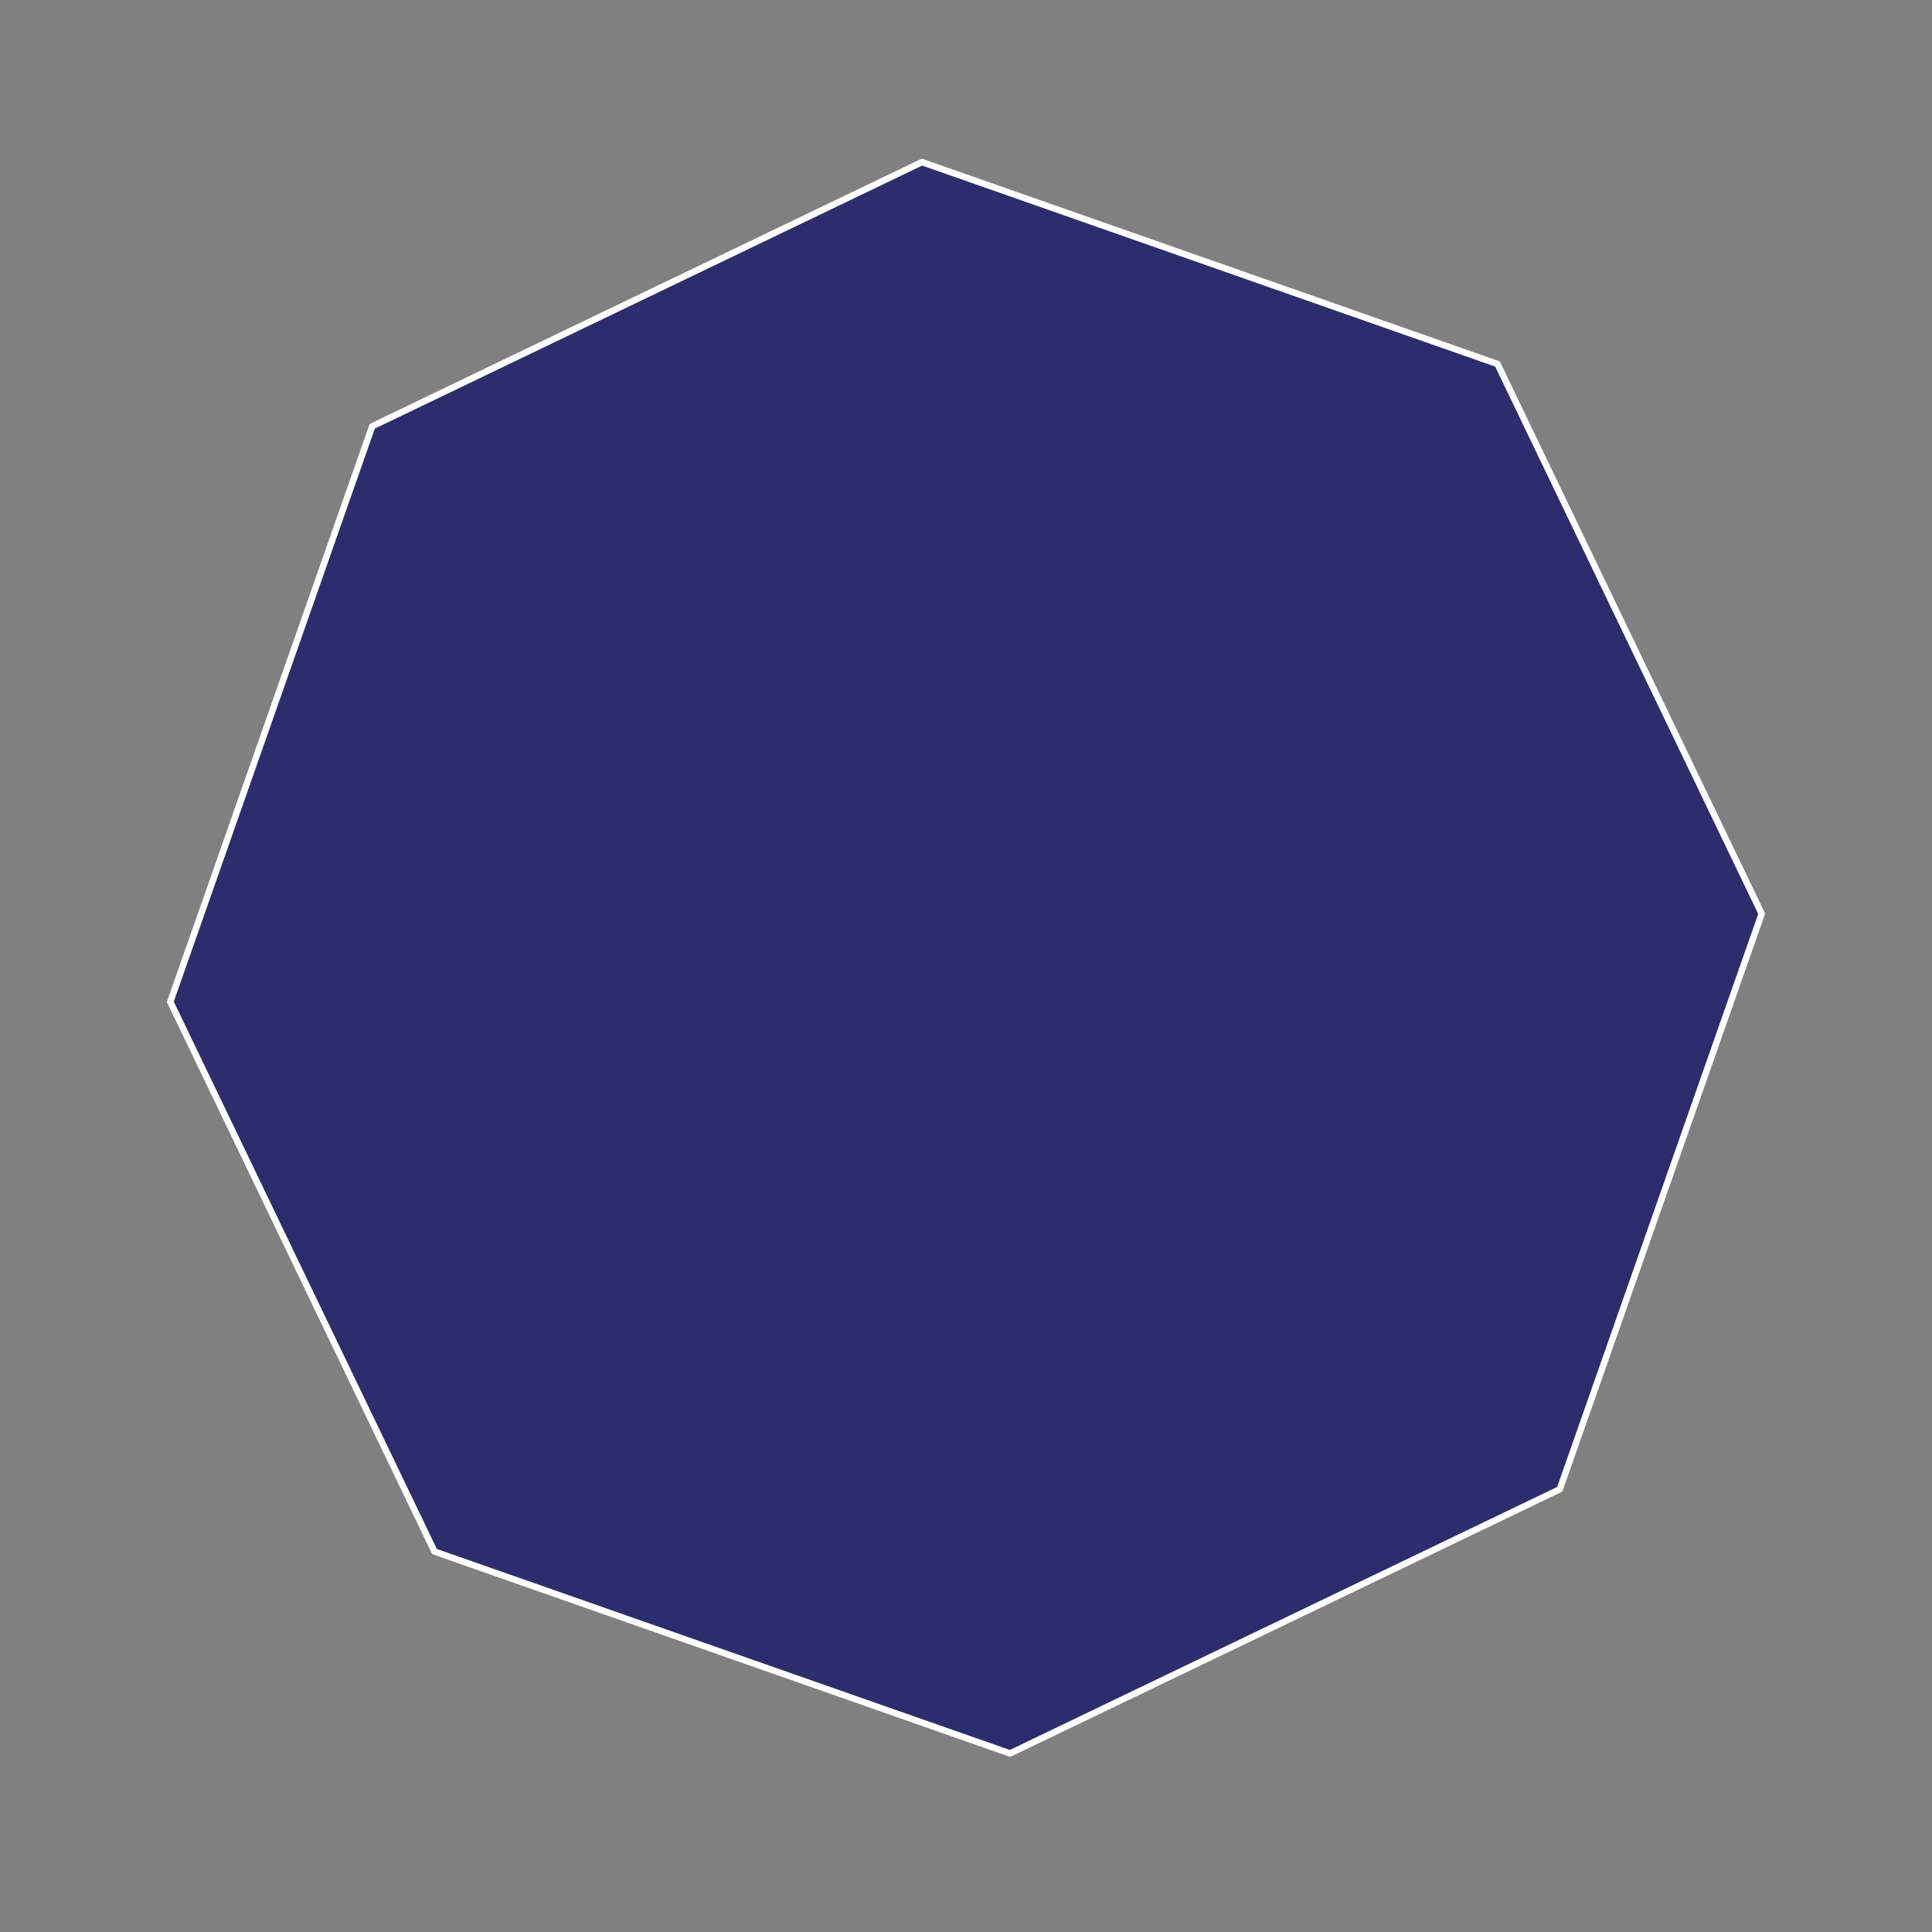 <?xml version="1.0" encoding="utf-8"?>
<!-- Generator: Adobe Illustrator 16.0.0, SVG Export Plug-In . SVG Version: 6.00 Build 0)  -->
<!DOCTYPE svg PUBLIC "-//W3C//DTD SVG 1.1//EN" "http://www.w3.org/Graphics/SVG/1.1/DTD/svg11.dtd">
<svg version="1.1" id="Layer_1" xmlns="http://www.w3.org/2000/svg" xmlns:xlink="http://www.w3.org/1999/xlink" x="0px" y="0px"
	 width="300px" height="300px" viewBox="0 0 300 300" enable-background="new 0 0 300 300" xml:space="preserve">
<rect x="0" y="0" width="300" height="300" fill="#808080" stroke="none"/>
<polygon fill="#2D2C6C" stroke="#FFFFFF" stroke-linecap="round" stroke-linejoin="round" stroke-miterlimit="10" points="
	67.47,240.922 26.447,155.56 57.8,66.192 143.162,25.169 232.531,56.522 273.553,141.884 242.201,231.252 156.839,272.273 "/>
</svg>
